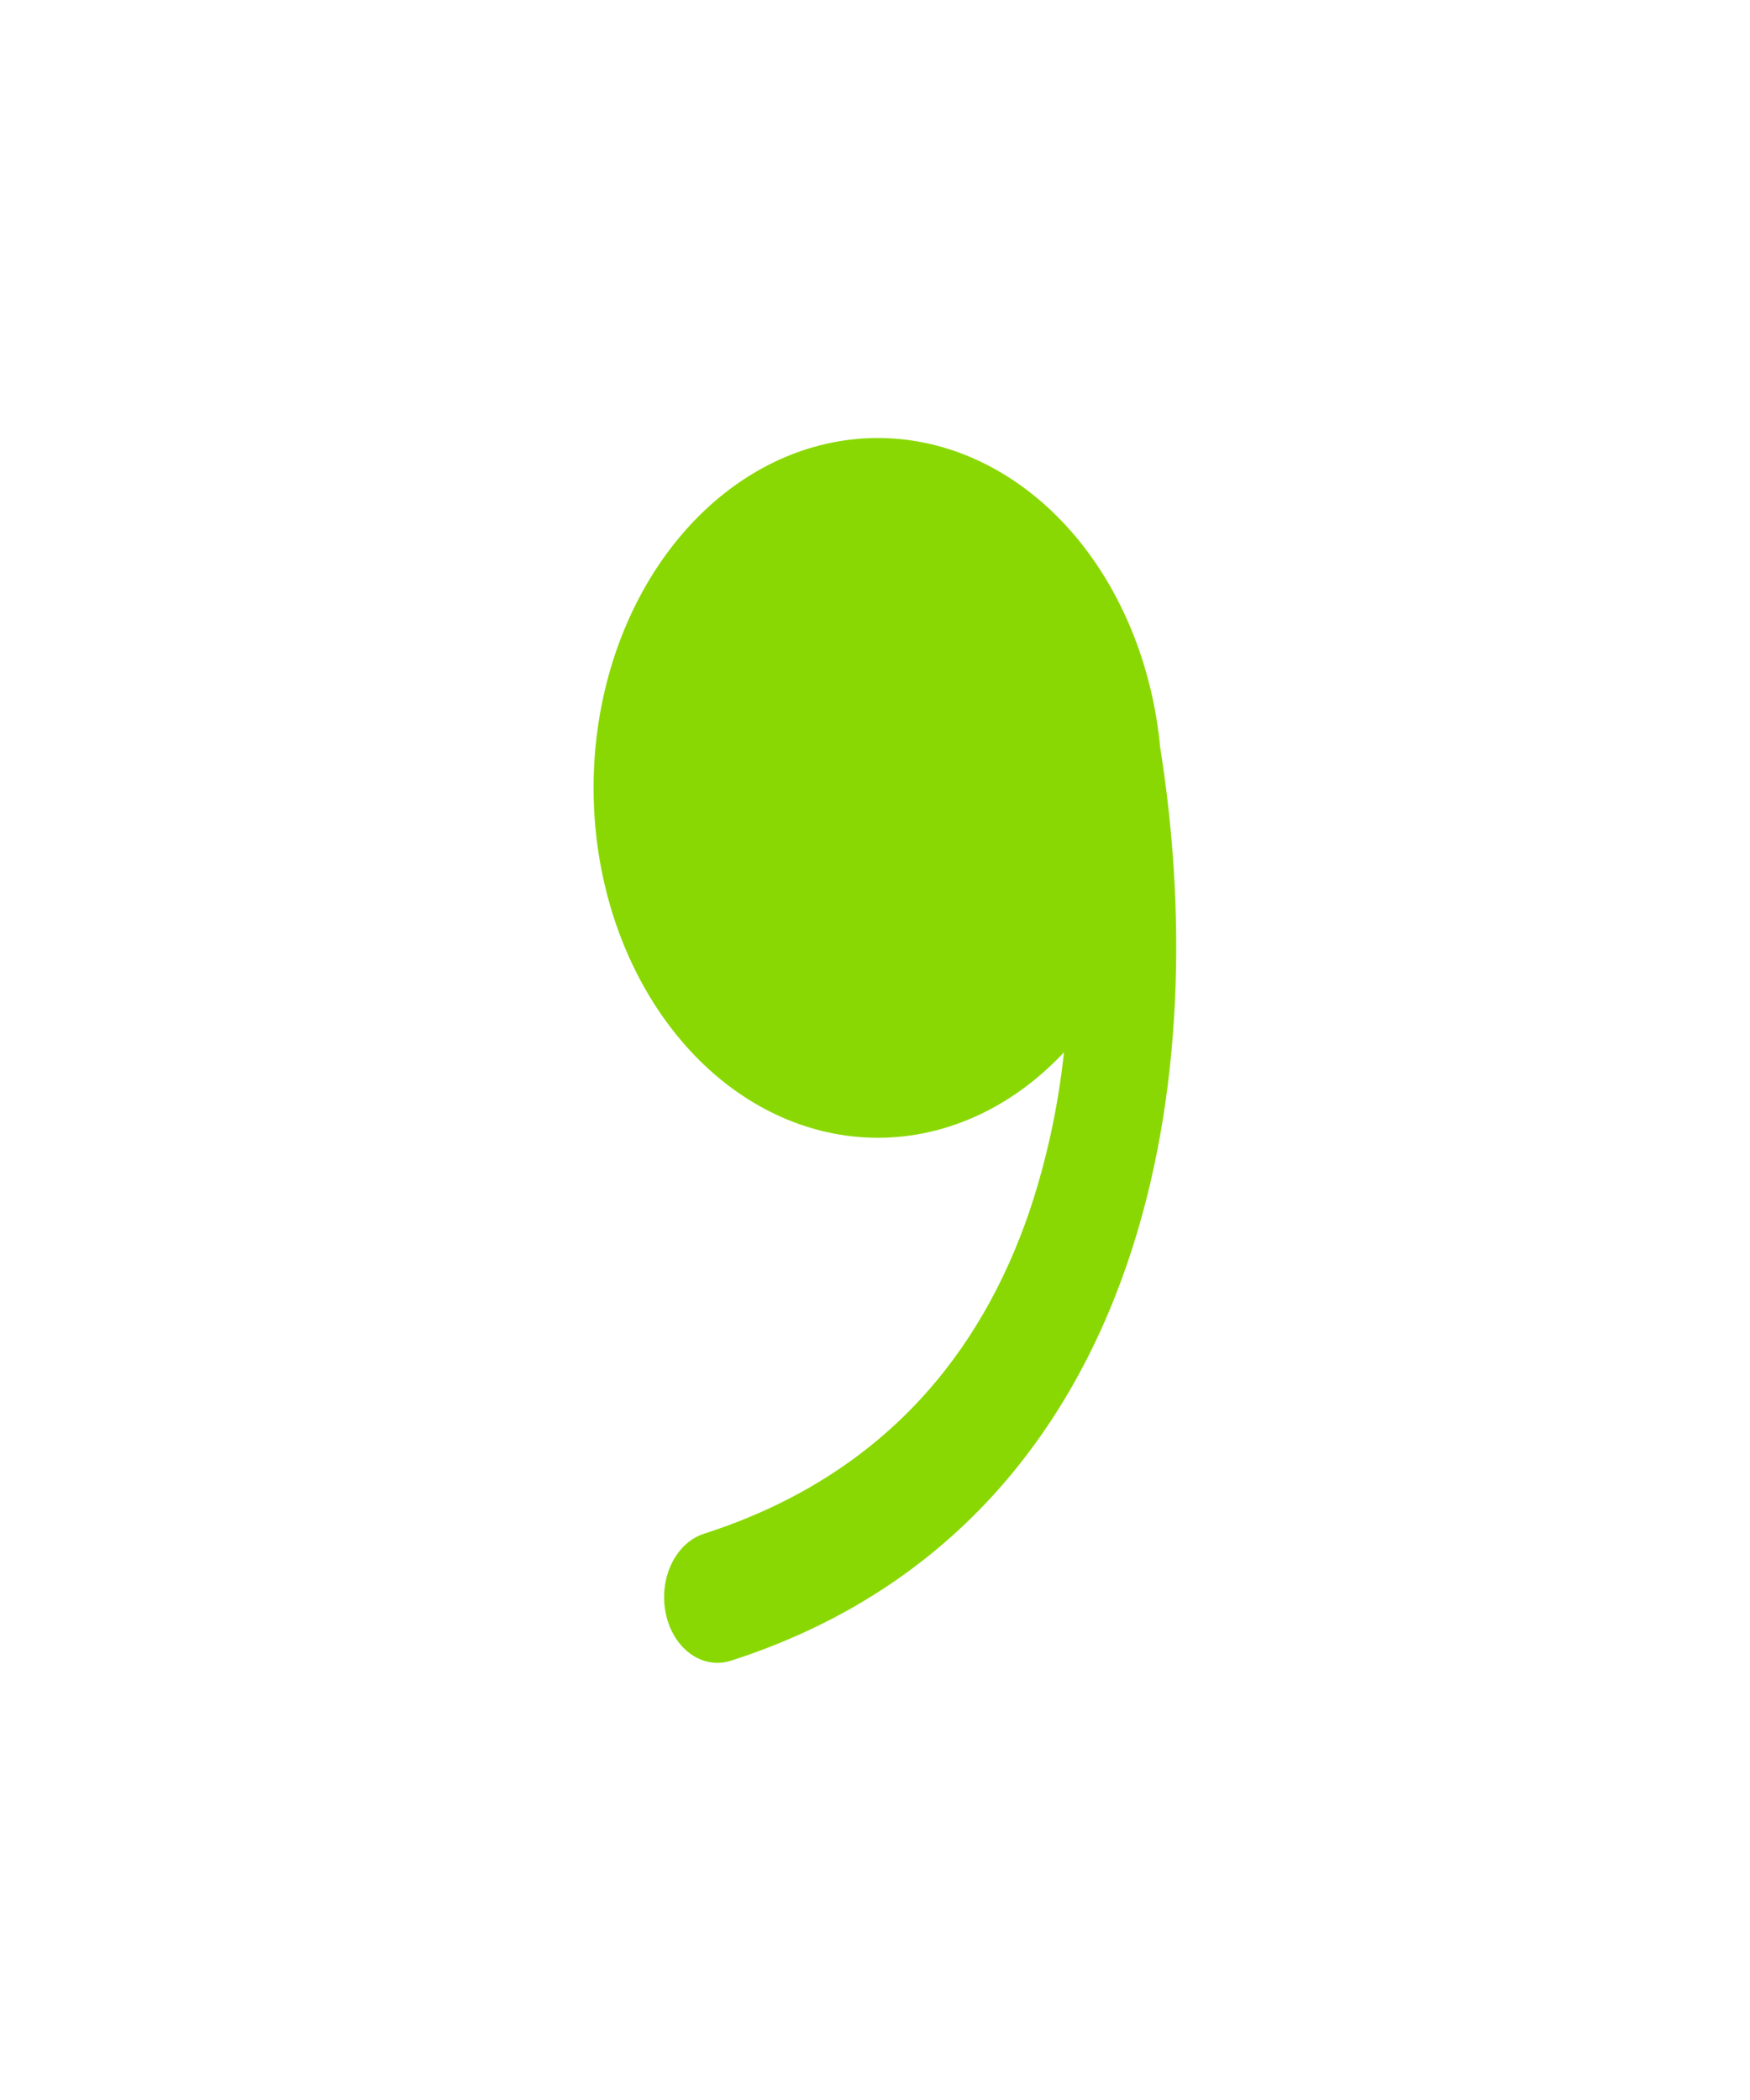 <svg width="35" height="42" viewBox="0 0 35 42" fill="none" xmlns="http://www.w3.org/2000/svg">
<g id="fluent:comma-24-regular">
<g id="Group">
<path id="Vector" d="M21.279 21.047C20.32 22.07 19.109 22.669 17.841 22.747C16.573 22.825 15.32 22.379 14.282 21.479C13.244 20.578 12.481 19.276 12.114 17.78C11.747 16.284 11.797 14.68 12.257 13.223C12.717 11.766 13.56 10.541 14.652 9.742C15.743 8.944 17.02 8.618 18.28 8.817C19.539 9.016 20.708 9.728 21.601 10.839C22.493 11.951 23.058 13.399 23.204 14.951C23.71 18.118 23.704 21.892 22.544 25.273C21.319 28.842 18.848 31.851 14.628 33.211C14.492 33.256 14.35 33.268 14.21 33.246C14.07 33.223 13.936 33.167 13.814 33.08C13.692 32.993 13.585 32.878 13.5 32.74C13.415 32.602 13.352 32.445 13.317 32.277C13.281 32.109 13.273 31.934 13.292 31.763C13.312 31.591 13.358 31.426 13.43 31.277C13.502 31.128 13.597 30.997 13.71 30.893C13.822 30.79 13.951 30.715 14.088 30.672C17.685 29.512 19.619 27.051 20.58 24.252C20.927 23.226 21.162 22.148 21.279 21.047Z" fill="#8AD803"/>
</g>
</g>
</svg>

